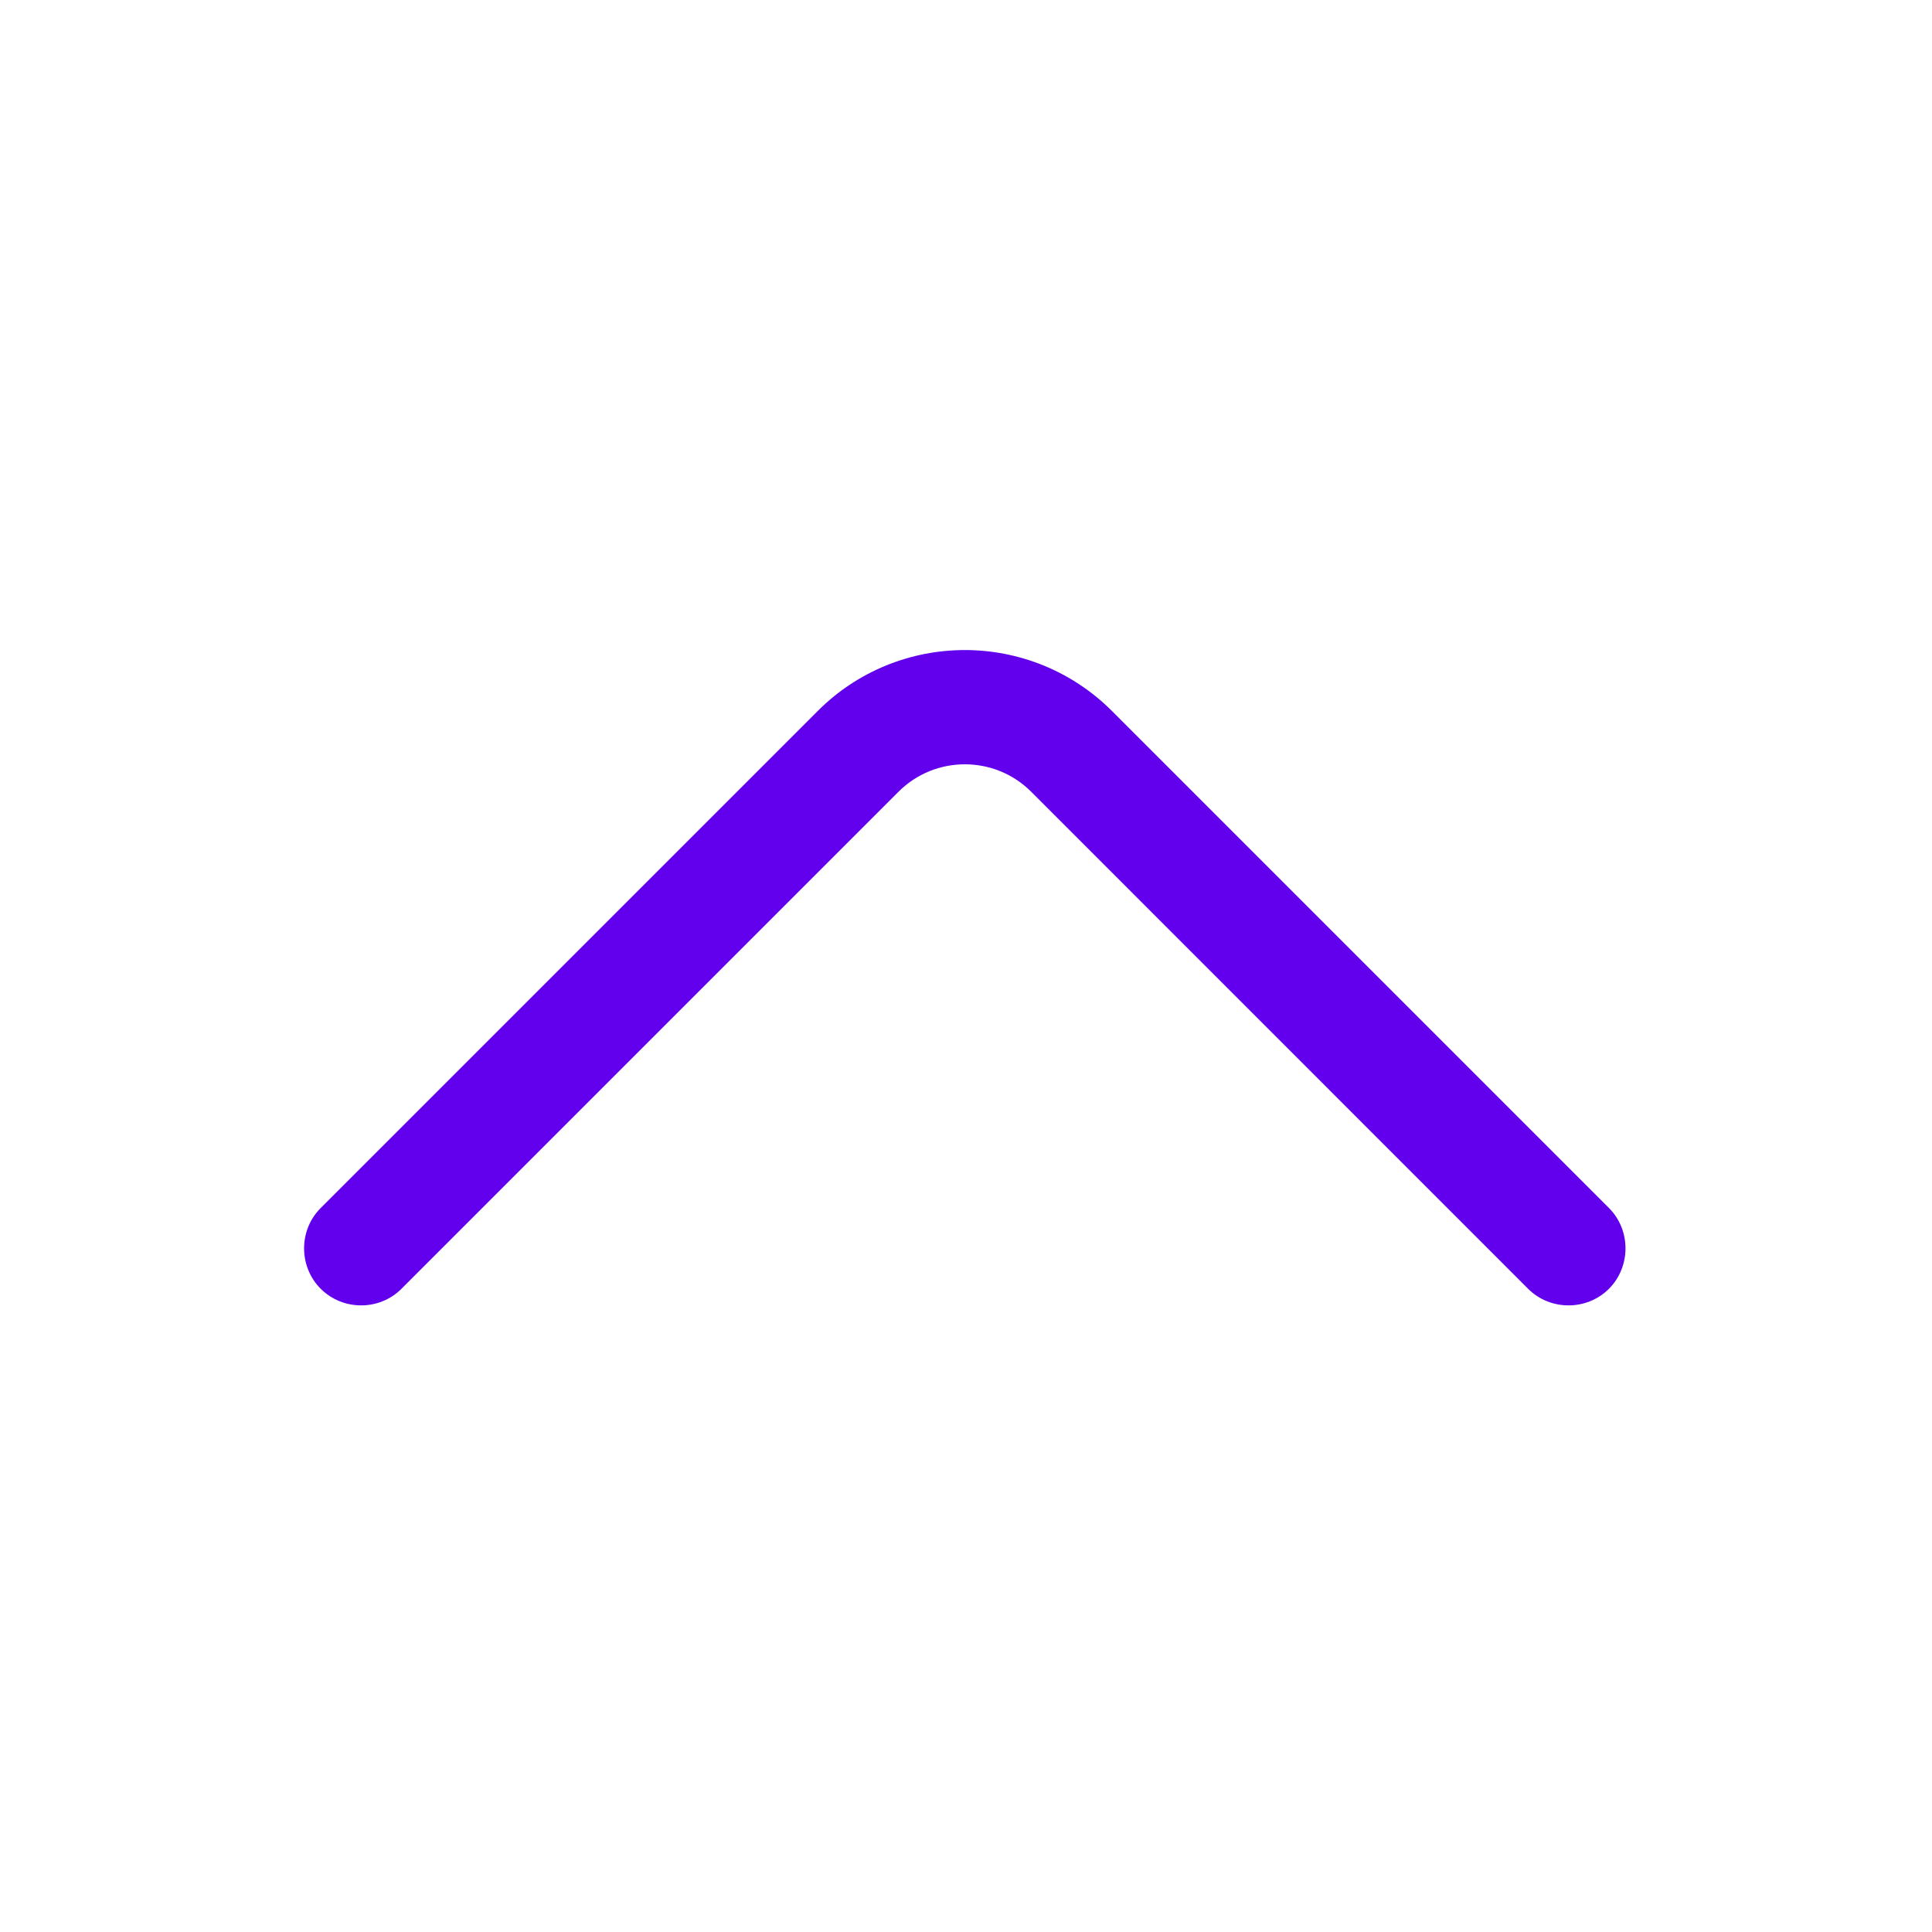 <svg width="15" height="15" viewBox="0 0 15 15" fill="none" xmlns="http://www.w3.org/2000/svg">
<path d="M7.491 5.047C7.077 5.047 6.662 5.206 6.349 5.52L2.49 9.379C2.318 9.55 2.318 9.834 2.49 10.006C2.662 10.178 2.946 10.178 3.117 10.006L6.976 6.147C7.26 5.863 7.722 5.863 8.006 6.147L11.864 10.006C12.036 10.178 12.32 10.178 12.492 10.006C12.663 9.834 12.663 9.55 12.492 9.379L8.633 5.52C8.319 5.206 7.905 5.047 7.491 5.047Z" fill="#6200EE"/>
</svg>
